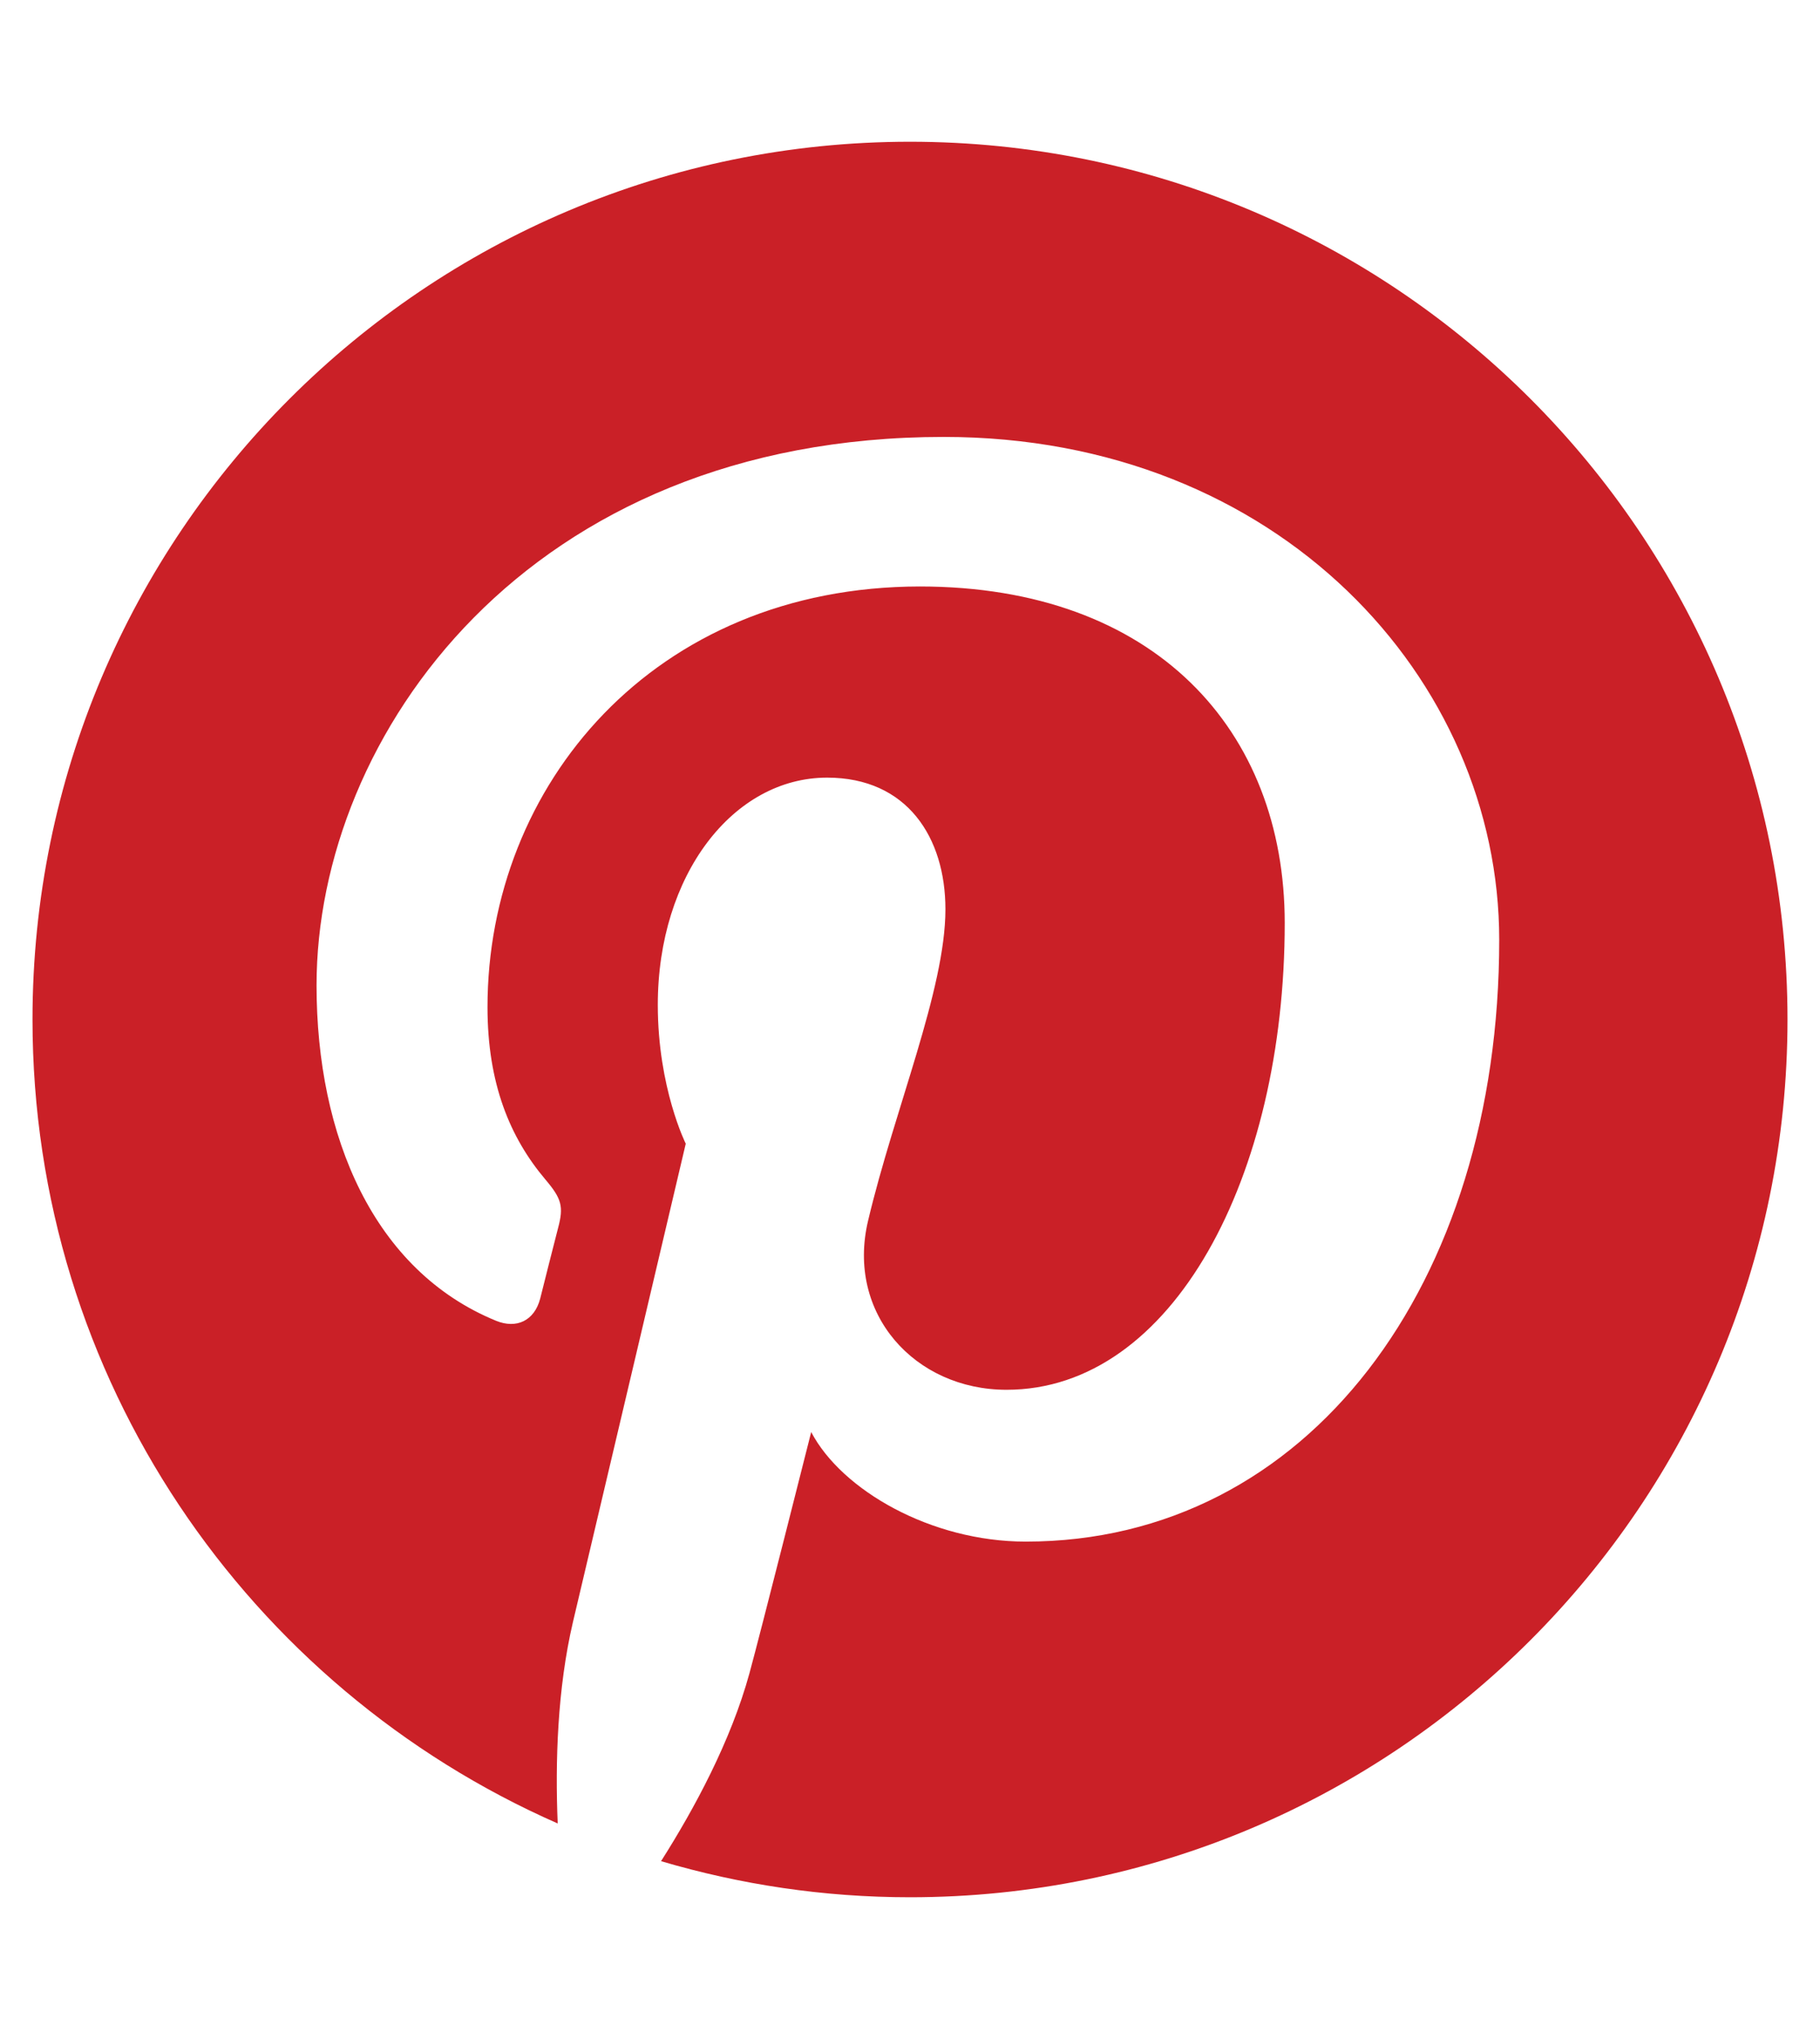<svg xmlns="http://www.w3.org/2000/svg" width='50' viewBox="0 0 56 56" focusable="false"><path fill="#CA2027" d="M28 1C13.09 1 1 13.09 1 28c0 11.06 6.65 20.55 16.16 24.73-.08-1.89-.01-4.15.47-6.2.52-2.19 3.47-14.71 3.47-14.71s-.86-1.72-.86-4.27c0-4 2.32-6.99 5.21-6.99 2.46 0 3.64 1.84 3.64 4.05 0 2.47-1.57 6.16-2.38 9.58-.68 2.86 1.44 5.2 4.26 5.2 5.12 0 8.56-6.57 8.56-14.36 0-5.92-3.99-10.35-11.23-10.35-8.19.01-13.3 6.12-13.3 12.94 0 2.35.69 4.01 1.78 5.3.5.59.57.83.39 1.5-.13.5-.43 1.69-.55 2.17-.18.68-.73.93-1.35.68-3.77-1.54-5.53-5.67-5.53-10.32 0-7.67 6.47-16.87 19.3-16.87 10.31 0 17.09 7.46 17.09 15.47 0 10.59-5.89 18.51-14.57 18.51-2.91 0-5.66-1.58-6.6-3.37 0 0-1.57 6.22-1.9 7.42-.57 2.08-1.69 4.16-2.72 5.78 2.44.72 5 1.11 7.66 1.11 14.91 0 27-12.09 27-27S42.91 1 28 1z"></path></svg>